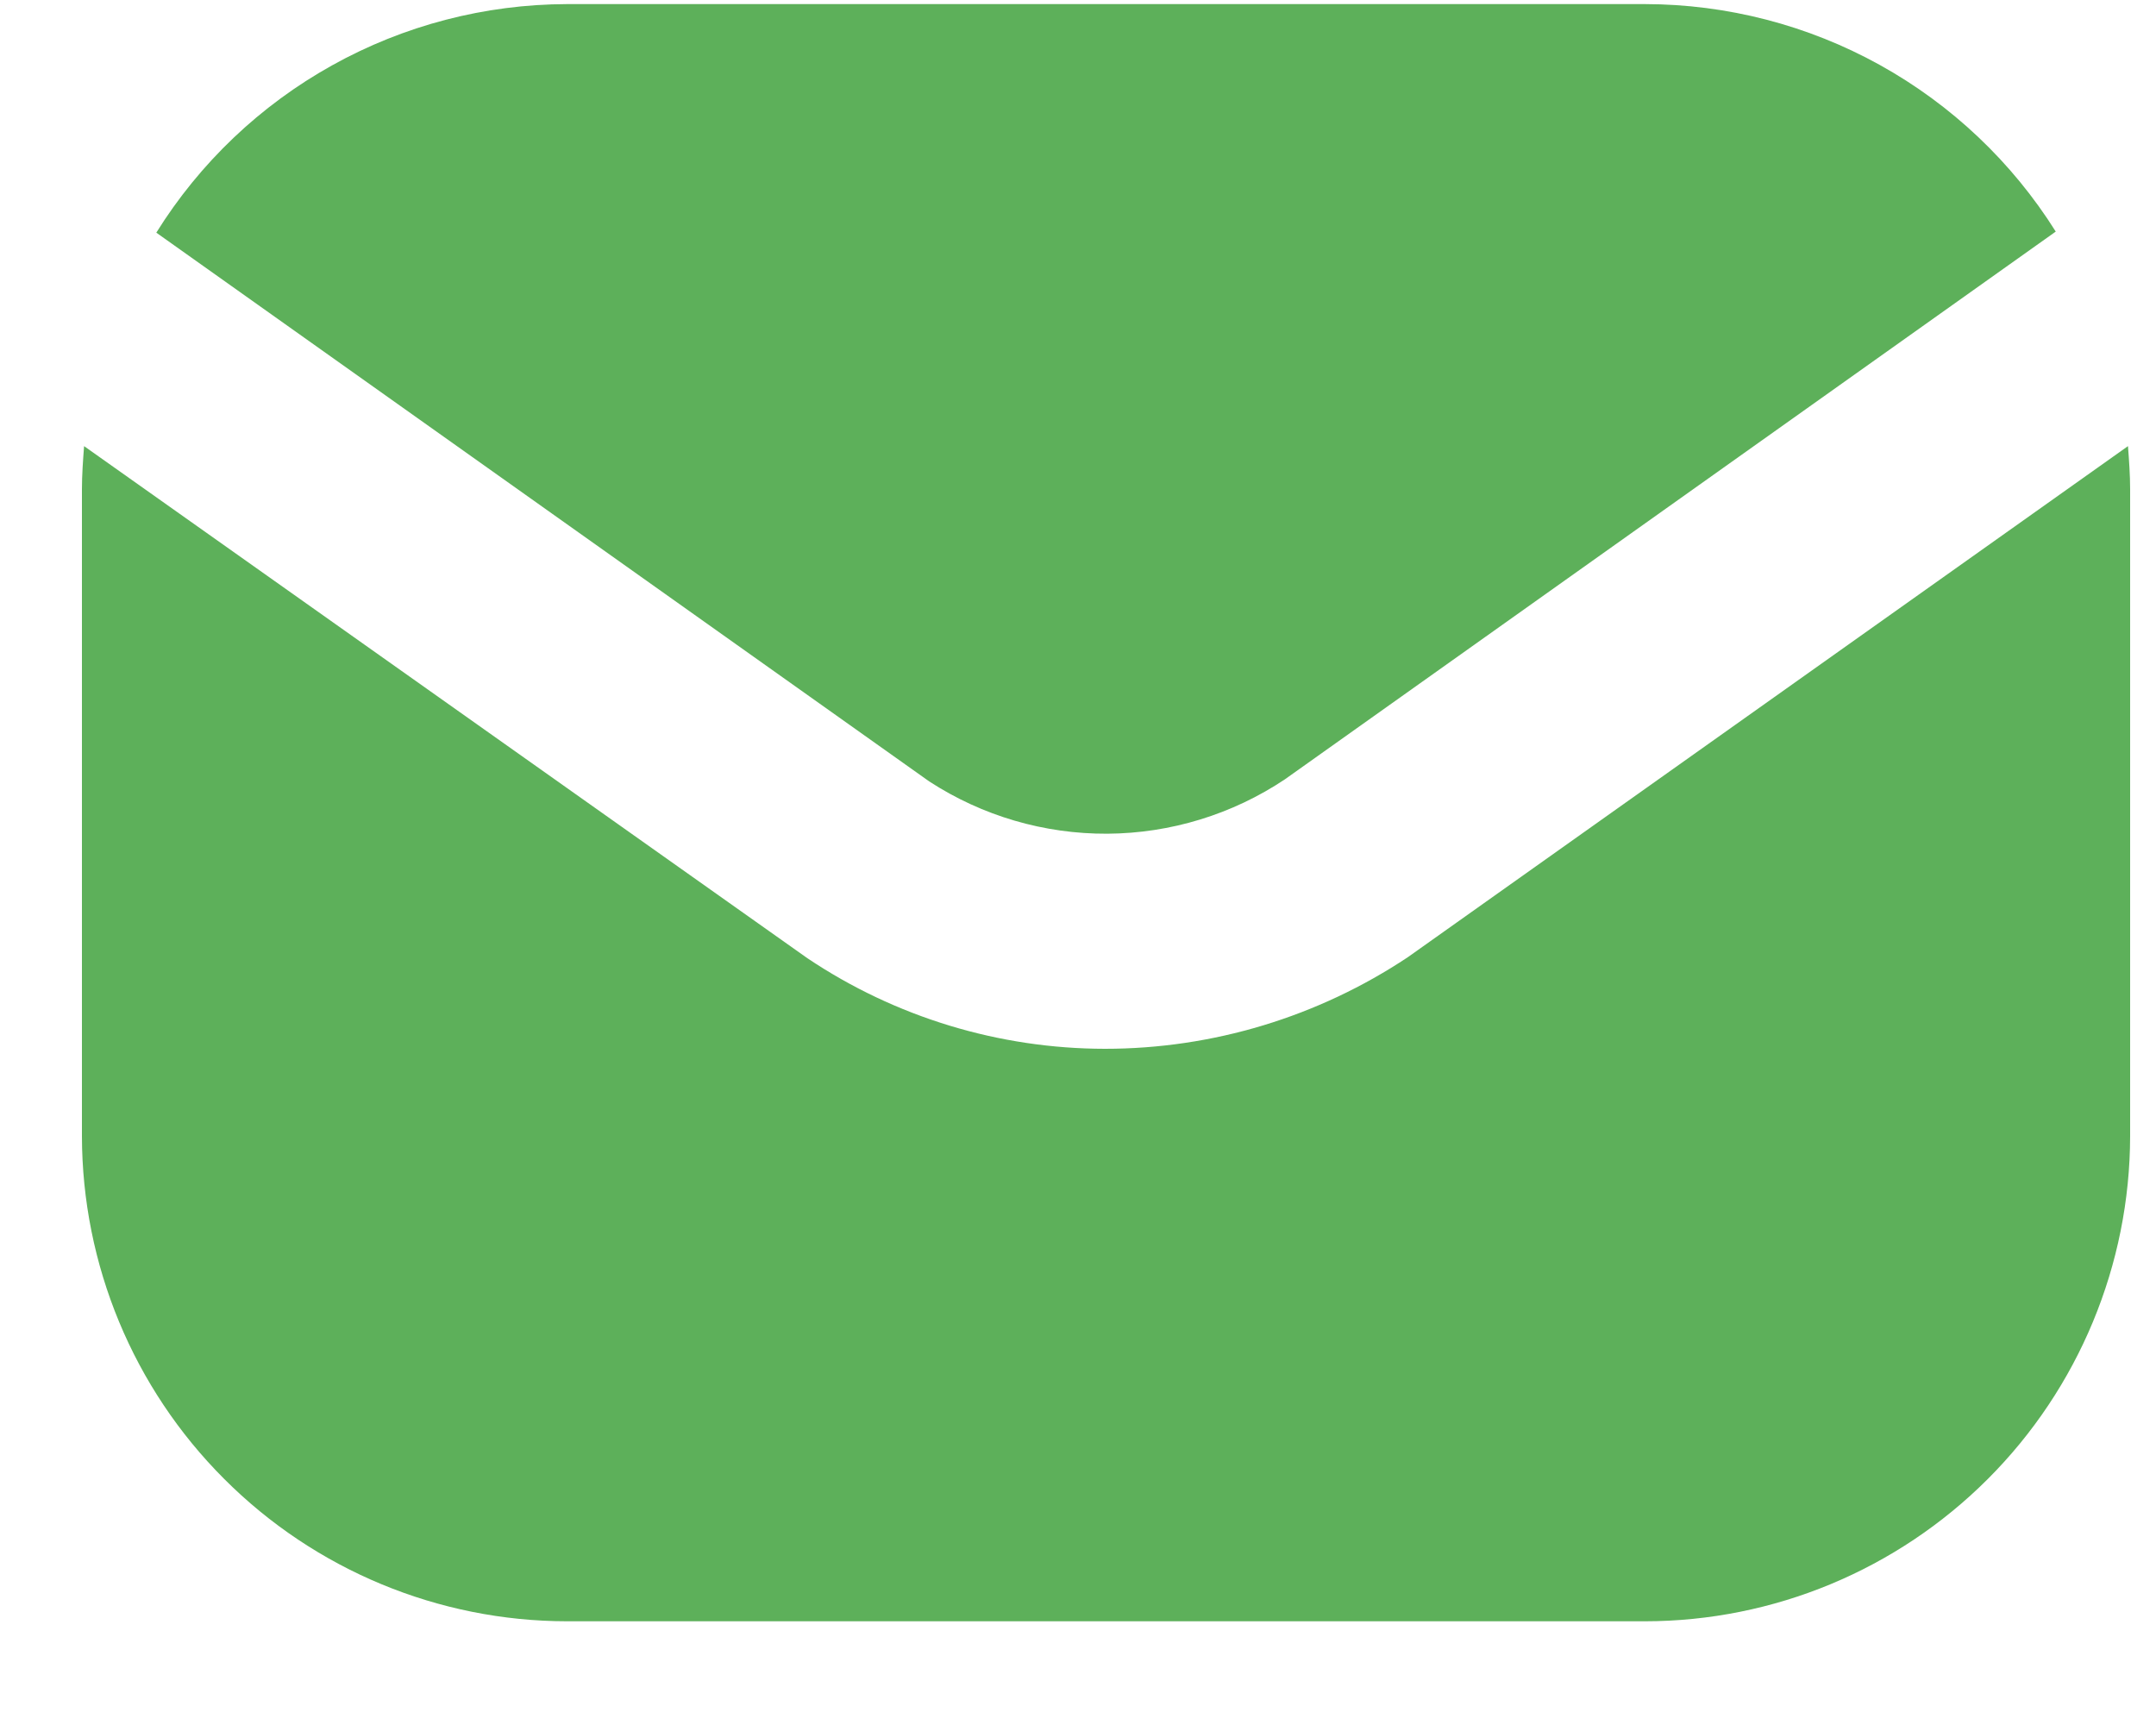<svg width="20" height="16" viewBox="0 0 20 16" fill="none" xmlns="http://www.w3.org/2000/svg">
<path d="M8.62 7.248L1.45 2.158C1.853 1.511 2.414 0.977 3.081 0.606C3.747 0.235 4.497 0.04 5.26 0.038H15.26C16.021 0.039 16.771 0.233 17.437 0.602C18.103 0.971 18.665 1.503 19.07 2.148L11.92 7.228C11.432 7.554 10.859 7.729 10.273 7.733C9.686 7.736 9.112 7.568 8.62 7.248ZM19.74 4.138L13.06 8.878C12.227 9.432 11.25 9.728 10.25 9.728C9.267 9.727 8.306 9.435 7.49 8.888L0.78 4.138C0.77 4.268 0.76 4.408 0.76 4.538V10.538C0.762 11.731 1.236 12.875 2.08 13.718C2.923 14.562 4.067 15.037 5.26 15.038H15.26C16.453 15.037 17.596 14.562 18.44 13.718C19.283 12.875 19.758 11.731 19.76 10.538V4.538C19.76 4.408 19.75 4.268 19.74 4.138Z" fill="#5DB05A"/>
</svg>
